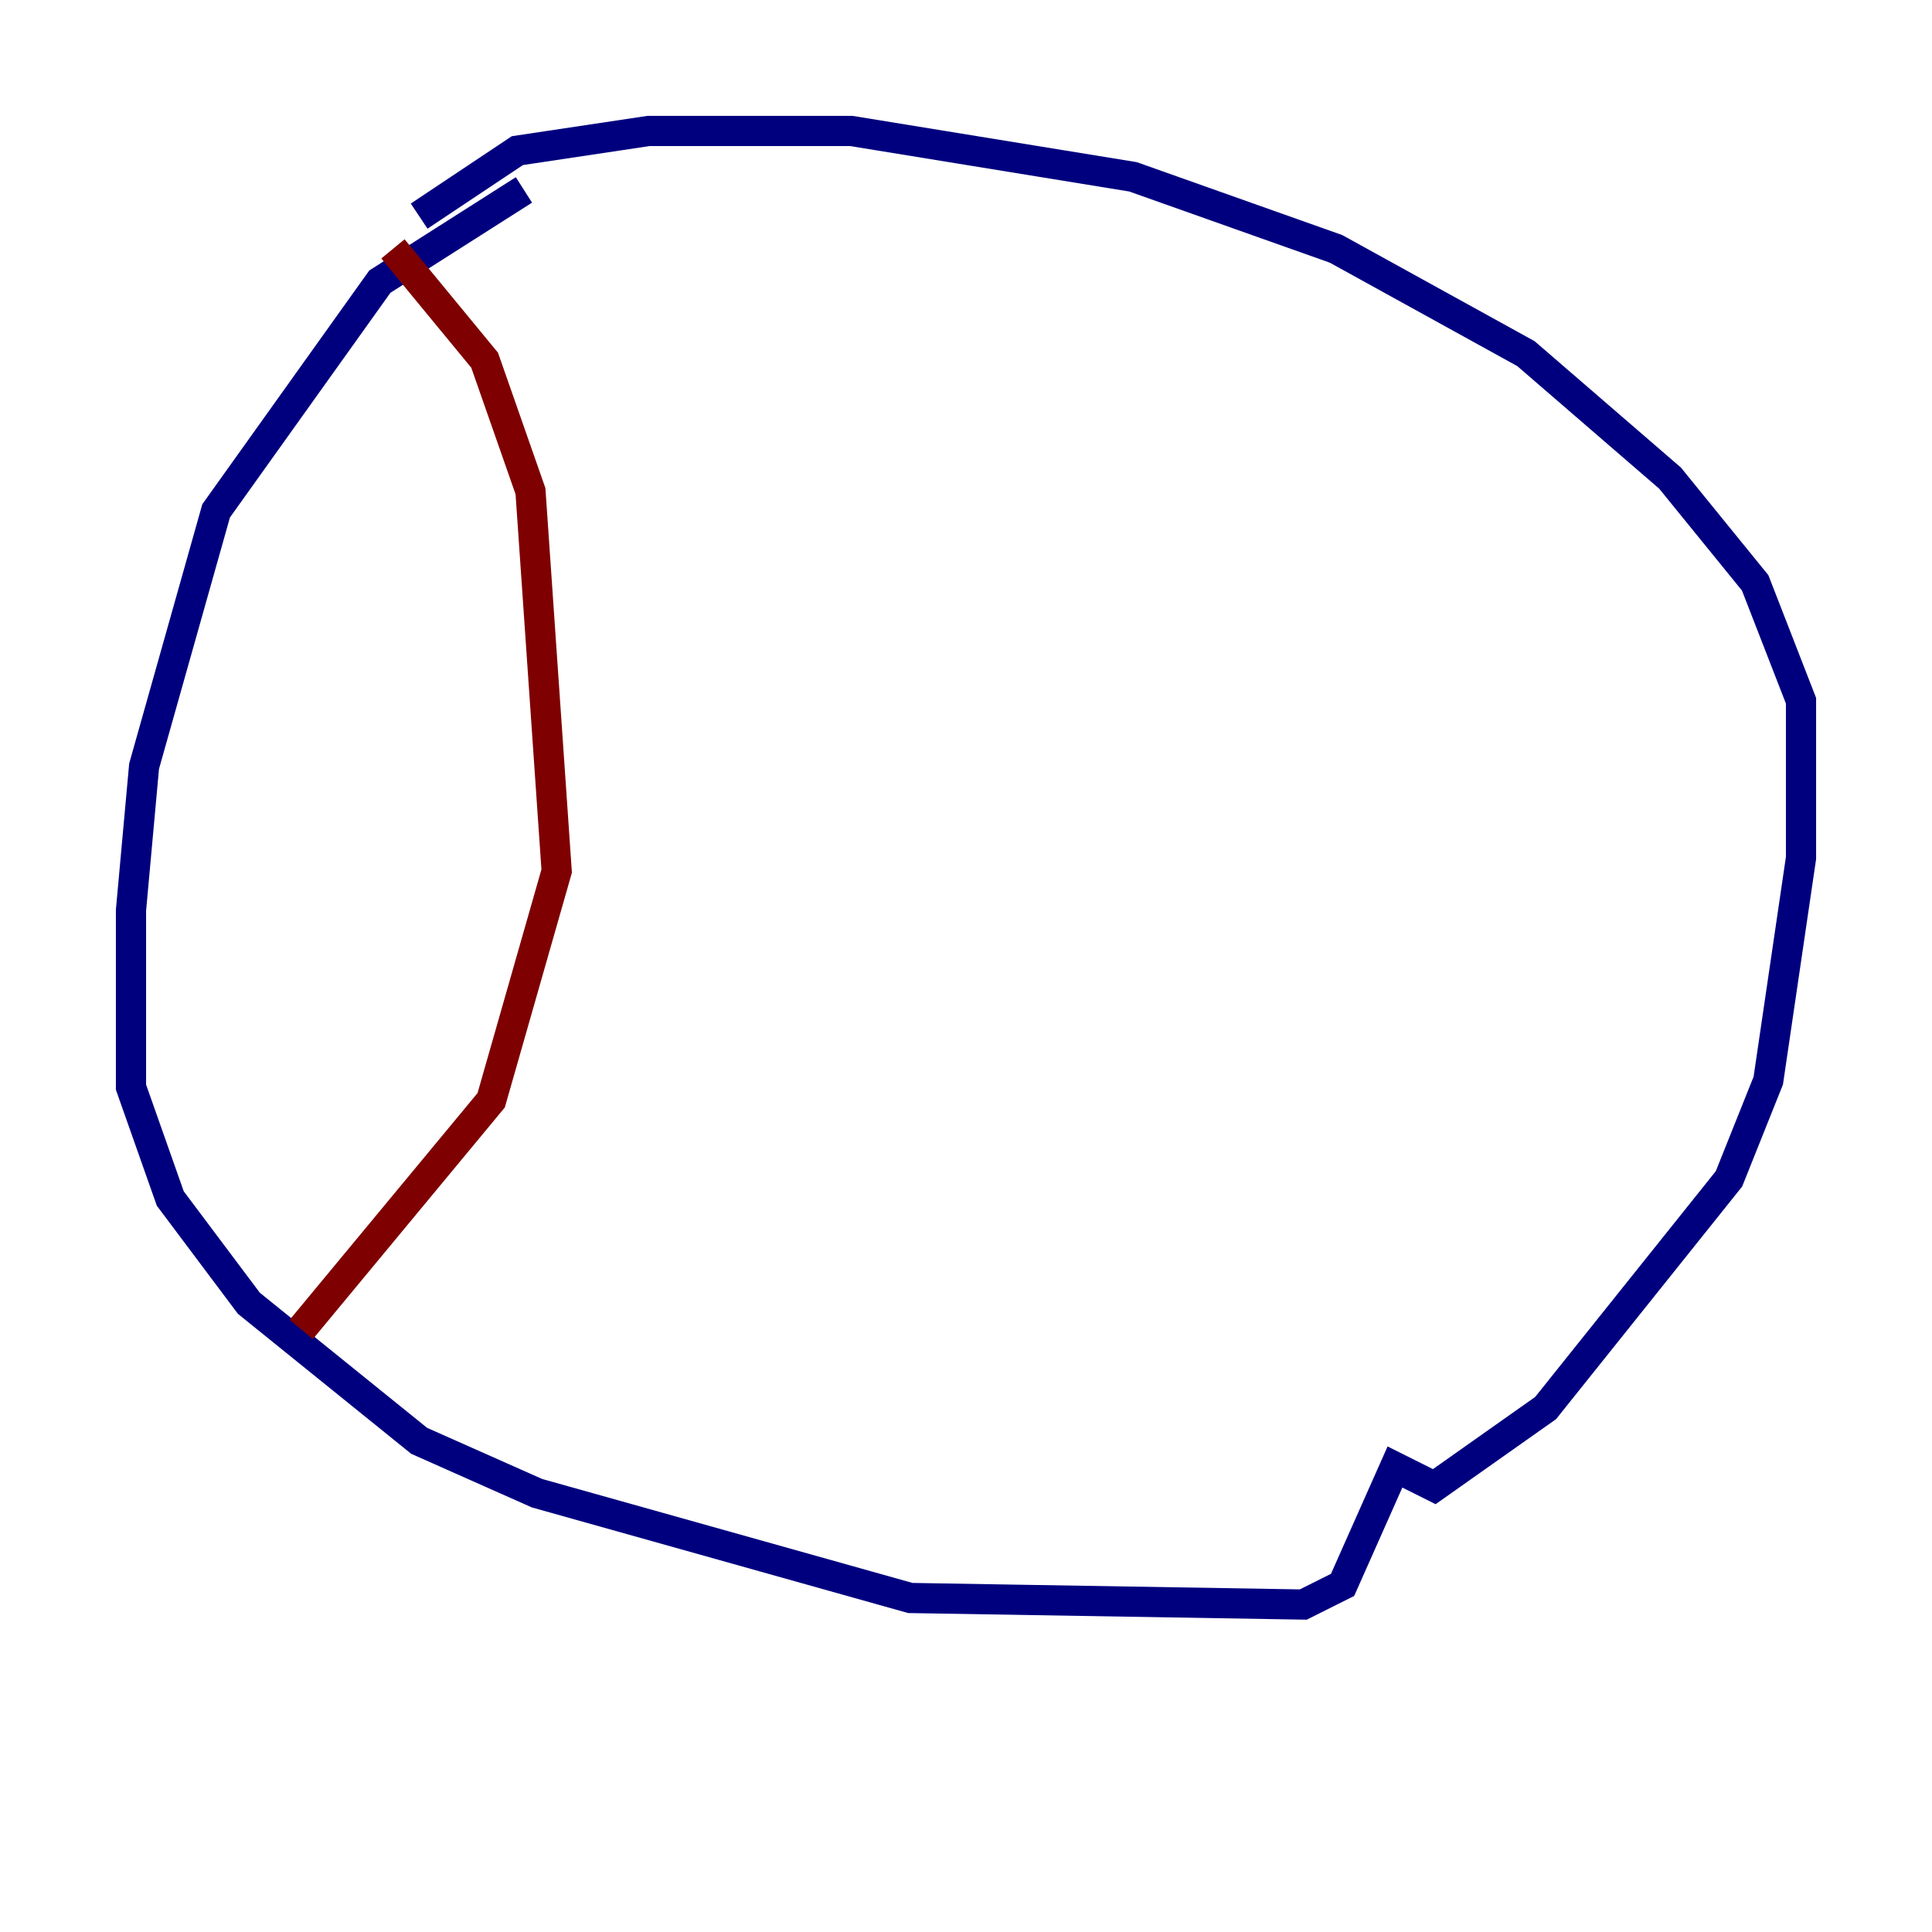 <?xml version="1.0" encoding="utf-8" ?>
<svg baseProfile="tiny" height="128" version="1.2" viewBox="0,0,128,128" width="128" xmlns="http://www.w3.org/2000/svg" xmlns:ev="http://www.w3.org/2001/xml-events" xmlns:xlink="http://www.w3.org/1999/xlink"><defs /><polyline fill="none" points="34.712,12.583 25.166,18.658 14.319,33.844 9.546,50.766 8.678,60.312 8.678,72.027 11.281,79.403 16.488,86.346 27.77,95.458 35.58,98.929 60.312,105.871 86.346,106.305 88.949,105.003 92.42,97.193 95.024,98.495 102.4,93.288 114.549,78.102 117.153,71.593 119.322,56.841 119.322,46.427 116.285,38.617 110.644,31.675 101.098,23.43 88.515,16.488 75.064,11.715 56.407,8.678 42.956,8.678 34.278,9.98 27.77,14.319" stroke="#00007f" stroke-width="2" /><polyline fill="none" points="26.034,16.488 32.108,23.864 35.146,32.542 36.881,57.709 32.542,72.895 19.959,88.081" stroke="#7f0000" stroke-width="2" /></svg>